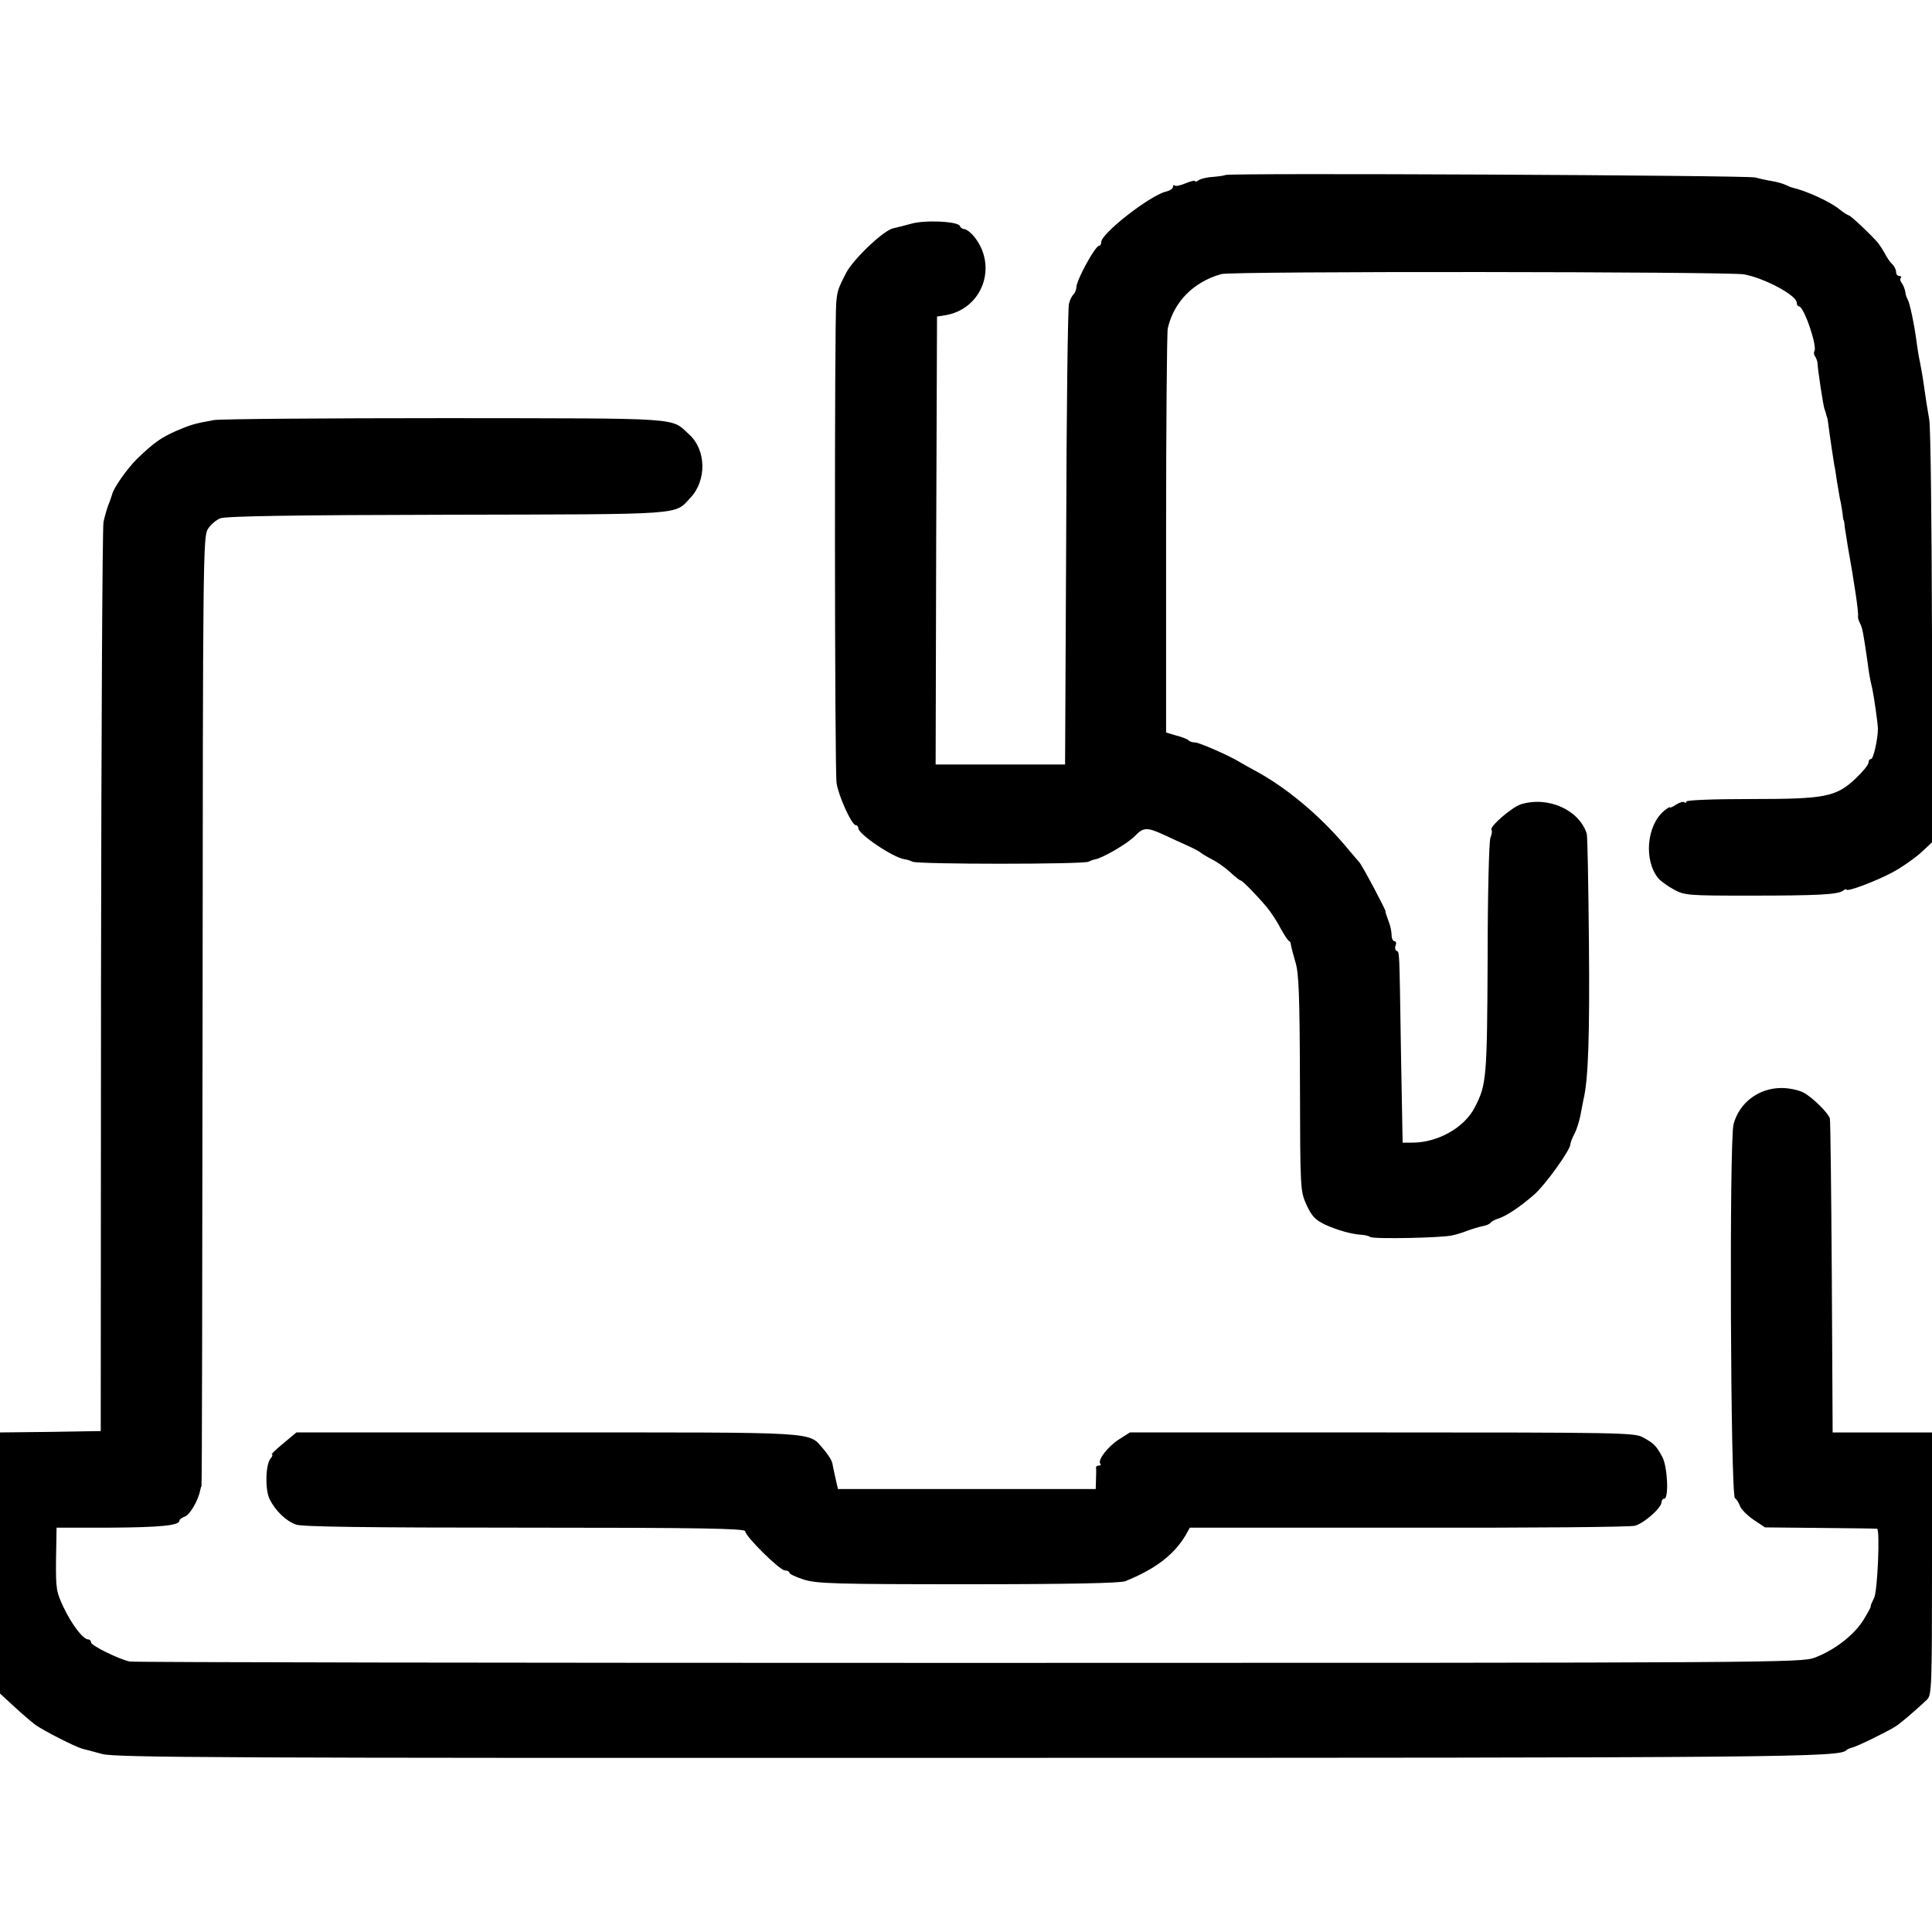 <?xml version="1.0" standalone="no"?>
<!DOCTYPE svg PUBLIC "-//W3C//DTD SVG 20010904//EN"
 "http://www.w3.org/TR/2001/REC-SVG-20010904/DTD/svg10.dtd">
<svg version="1.0" xmlns="http://www.w3.org/2000/svg"
 width="700pt" height="700pt" viewBox="0 0 700 700"
 preserveAspectRatio="xMidYMid meet">
<g transform="translate(0,700) scale(0.1,-0.1)"
fill="#000000" stroke="none">
<path d="M4440 6366 c-3 -2 -23 -5 -45 -7 -22 -1 -46 -7 -52 -12 -7 -5 -13 -7
-13 -3 0 3 -15 0 -34 -8 -19 -8 -37 -12 -40 -8 -3 3 -6 1 -6 -5 0 -6 -11 -14
-25 -17 -60 -15 -235 -152 -235 -183 0 -7 -3 -13 -7 -13 -15 0 -82 -124 -83
-150 0 -9 -5 -21 -10 -26 -6 -6 -14 -21 -17 -35 -4 -13 -9 -394 -10 -846 l-4
-823 -234 0 -235 0 2 812 3 811 25 4 c141 20 199 183 105 291 -11 12 -25 22
-31 22 -7 0 -14 5 -16 11 -6 17 -127 23 -178 8 -25 -7 -53 -14 -63 -16 -34 -6
-146 -112 -172 -163 -28 -55 -31 -62 -35 -105 -7 -61 -6 -1694 1 -1742 7 -47
55 -153 70 -153 5 0 9 -5 9 -11 0 -21 124 -105 166 -112 10 -1 24 -6 30 -9 15
-10 624 -10 638 0 6 3 16 7 22 8 28 4 120 58 146 85 31 32 43 33 108 3 25 -12
63 -29 85 -39 22 -10 42 -21 45 -24 3 -3 21 -14 40 -24 20 -10 50 -31 67 -47
18 -17 35 -30 38 -30 6 0 57 -52 95 -97 14 -17 37 -51 50 -77 14 -25 28 -46
31 -46 3 0 6 -6 6 -12 1 -7 8 -35 16 -62 13 -39 16 -118 17 -439 1 -388 1
-392 24 -443 19 -41 32 -54 67 -71 44 -20 96 -35 134 -37 11 -1 25 -4 30 -8
13 -8 261 -3 297 6 15 3 40 11 55 17 16 6 39 13 53 16 13 2 27 8 30 12 3 5 16
12 29 16 28 9 76 40 130 87 39 34 131 161 131 183 0 5 7 23 15 38 8 15 17 45
21 65 4 20 9 46 11 57 18 72 23 236 20 569 -2 210 -5 388 -8 396 -28 86 -140
136 -238 106 -33 -10 -117 -83 -107 -93 3 -3 1 -16 -4 -29 -5 -13 -10 -210
-10 -438 -2 -430 -4 -456 -46 -537 -37 -74 -134 -129 -227 -129 l-35 0 -6 328
c-6 384 -5 360 -16 367 -5 3 -7 12 -3 20 3 8 1 15 -5 15 -5 0 -10 10 -10 23 0
12 -5 36 -12 52 -6 17 -11 31 -10 33 2 4 -84 166 -95 178 -5 6 -29 33 -51 60
-95 112 -216 213 -329 273 -22 12 -47 26 -55 31 -36 22 -145 70 -160 70 -9 0
-20 3 -24 8 -4 4 -24 12 -44 17 l-37 11 0 719 c0 396 3 731 6 745 22 96 92
168 194 197 37 11 1834 9 1894 -1 75 -14 191 -76 191 -103 0 -7 4 -13 8 -13
18 0 67 -144 56 -162 -3 -4 -2 -14 3 -20 4 -7 8 -17 8 -23 2 -30 21 -155 25
-165 1 -3 3 -9 5 -15 1 -5 3 -12 4 -15 2 -3 4 -14 5 -25 7 -54 19 -132 22
-150 3 -11 6 -36 9 -55 3 -19 8 -48 11 -65 4 -16 8 -41 10 -55 1 -14 3 -25 4
-25 1 0 3 -11 4 -25 2 -14 7 -45 11 -70 23 -127 40 -242 37 -253 -1 -4 2 -16
7 -25 9 -17 12 -34 27 -137 6 -47 8 -59 18 -102 6 -28 20 -126 20 -143 0 -37
-16 -110 -25 -110 -5 0 -9 -6 -9 -13 0 -8 -21 -33 -46 -57 -72 -68 -110 -75
-382 -75 -137 0 -232 -4 -232 -9 0 -5 -3 -6 -7 -3 -3 4 -17 0 -30 -8 -13 -9
-23 -13 -23 -10 0 2 -9 -3 -21 -13 -63 -53 -74 -180 -20 -245 9 -10 34 -28 56
-40 38 -21 53 -22 270 -22 254 0 324 4 343 18 6 5 12 7 12 4 0 -10 107 30 168
63 32 17 76 48 100 69 l42 39 0 743 c-1 409 -5 764 -10 789 -7 39 -12 72 -24
155 -2 11 -6 34 -9 50 -4 17 -9 48 -12 70 -8 64 -25 146 -33 160 -4 6 -8 19
-9 29 -2 11 -8 25 -13 31 -5 7 -7 15 -3 18 3 4 1 7 -5 7 -7 0 -12 6 -12 14 0
8 -6 21 -13 28 -8 7 -20 24 -27 38 -7 13 -18 30 -24 38 -21 26 -101 102 -108
102 -3 0 -19 10 -35 23 -32 26 -119 66 -168 77 -5 1 -17 6 -25 10 -8 4 -31 11
-50 14 -19 3 -46 9 -60 13 -27 8 -1913 17 -1920 9z"/>
<path d="M775 5478 c-71 -13 -82 -16 -136 -39 -56 -25 -79 -41 -140 -99 -37
-36 -88 -108 -93 -132 -2 -7 -8 -25 -14 -39 -5 -14 -13 -41 -17 -60 -4 -19 -8
-767 -9 -1664 l-1 -1630 -182 -3 -183 -2 0 -473 0 -473 50 -46 c28 -26 63 -56
79 -68 33 -23 144 -79 169 -86 10 -2 42 -11 72 -19 48 -13 417 -15 3130 -14
2984 0 3167 2 3190 28 3 3 12 7 20 9 15 3 115 51 155 75 19 11 71 56 117 99
17 17 18 47 18 493 l0 475 -180 0 -180 0 -3 563 c-2 309 -5 567 -7 574 -5 20
-63 77 -95 94 -16 9 -52 17 -80 17 -83 0 -153 -53 -174 -131 -16 -58 -11
-1344 5 -1355 6 -4 14 -17 18 -28 4 -12 26 -34 49 -50 l42 -28 200 -2 c110 -1
202 -2 206 -3 11 -2 2 -227 -11 -251 -7 -14 -13 -27 -12 -30 1 -3 -12 -26 -28
-52 -36 -55 -104 -107 -175 -134 -49 -18 -130 -19 -3065 -19 -1658 0 -3026 2
-3040 5 -41 9 -140 58 -140 69 0 6 -5 11 -10 11 -19 0 -59 53 -89 115 -27 57
-29 67 -28 175 l2 115 190 0 c185 1 255 8 255 25 0 5 9 11 19 15 18 5 49 58
56 94 2 9 4 16 5 16 2 0 3 774 4 1720 1 1640 2 1722 19 1748 10 16 30 33 45
39 19 8 268 12 822 13 873 2 822 -2 882 62 59 63 57 173 -5 229 -69 62 -9 58
-882 59 -440 0 -818 -3 -840 -7z"/>
<path d="M1026 1770 c-27 -22 -45 -40 -41 -40 4 0 2 -7 -5 -15 -18 -21 -20
-114 -3 -147 21 -42 59 -79 96 -92 24 -8 255 -11 830 -11 635 0 797 -3 797
-13 0 -18 125 -142 144 -142 9 0 16 -4 16 -8 0 -5 24 -16 52 -25 47 -15 115
-17 595 -17 374 0 551 4 570 11 109 44 176 95 219 167 l15 27 792 0 c436 -1
805 2 821 7 33 9 96 65 96 85 0 7 5 13 10 13 17 0 12 115 -7 151 -22 41 -31
50 -72 72 -30 16 -95 17 -945 17 l-912 0 -41 -26 c-41 -27 -78 -76 -66 -88 3
-3 1 -6 -5 -6 -7 0 -11 -3 -11 -7 1 -5 1 -24 0 -43 l-1 -35 -467 0 -467 0 -8
35 c-4 19 -10 45 -12 57 -2 12 -17 35 -32 52 -57 65 2 61 -999 61 l-911 0 -48
-40z"/>
</g>
</svg>
